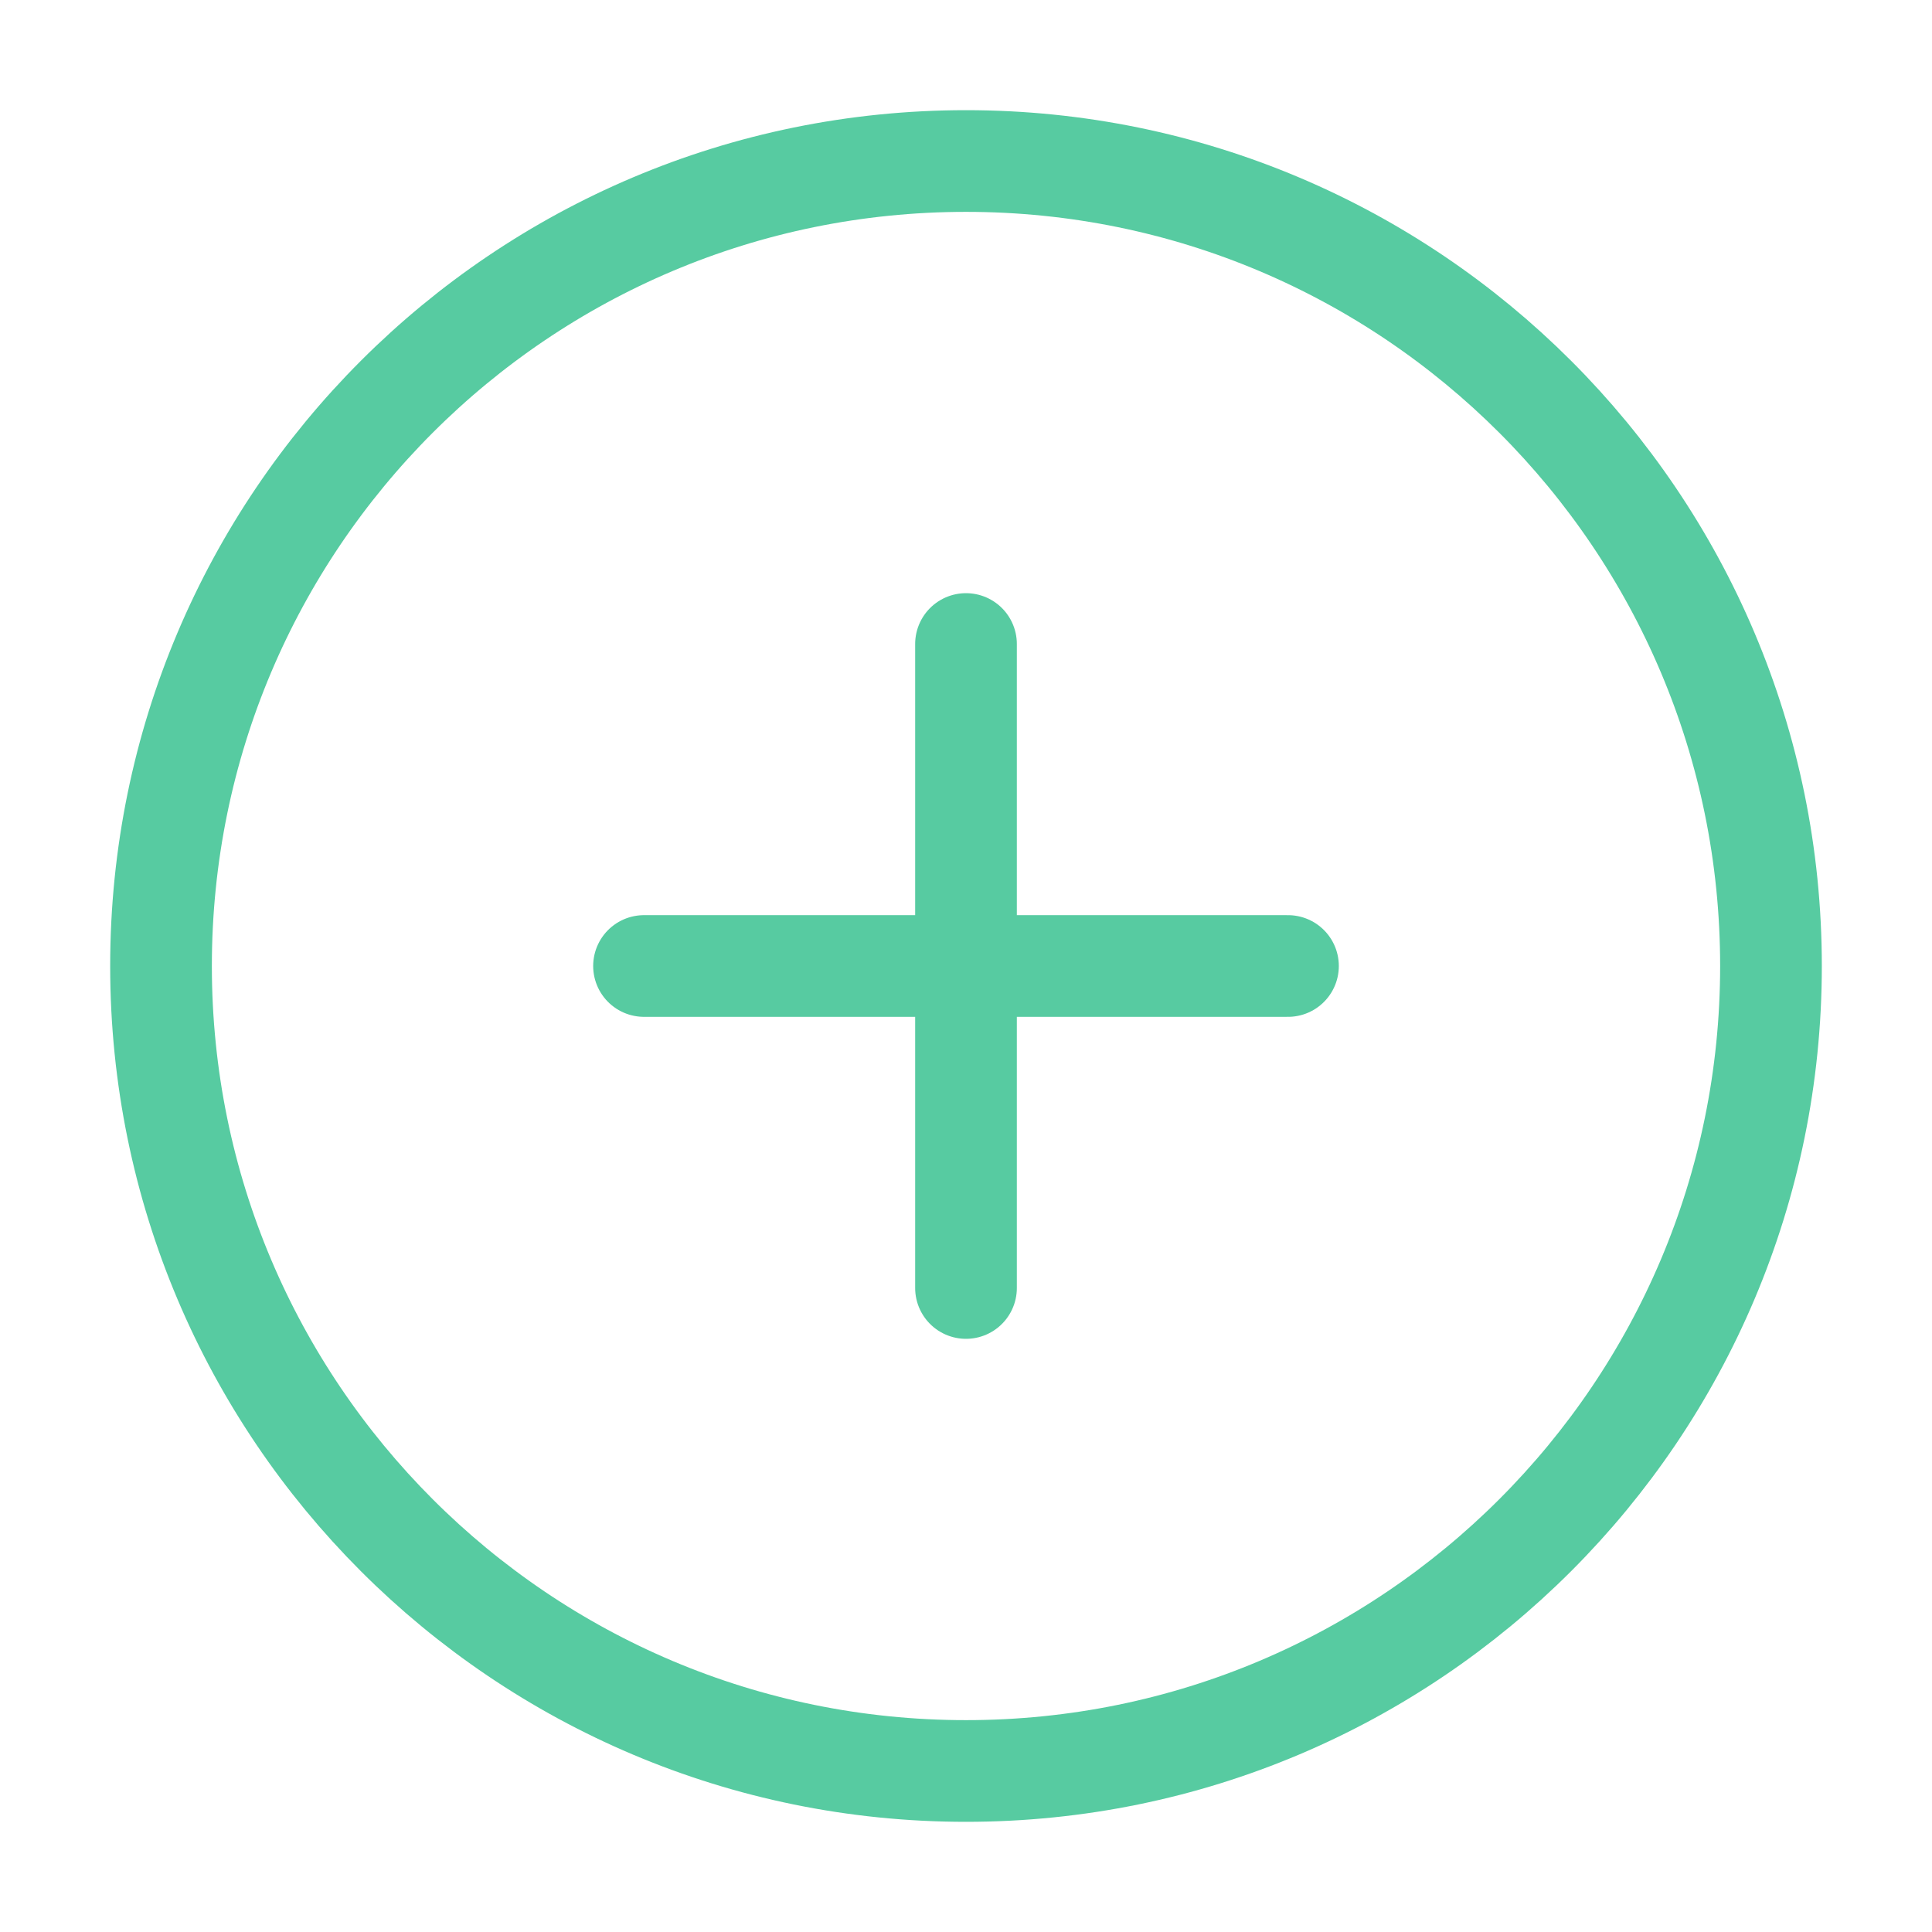 <svg width="38" height="38" viewBox="0 0 38 38" fill="none" xmlns="http://www.w3.org/2000/svg">
<path d="M19 34.833C27.744 34.833 34.833 27.744 34.833 19C34.833 10.255 27.744 3.167 19 3.167C10.255 3.167 3.167 10.255 3.167 19C3.167 27.744 10.255 34.833 19 34.833Z" stroke="#57CBA1" stroke-width="2" stroke-linecap="round" stroke-linejoin="round"/>
<path d="M19 12.667V25.333" stroke="#57CBA1" stroke-width="2" stroke-linecap="round" stroke-linejoin="round"/>
<path d="M12.667 19H25.333" stroke="#57CBA1" stroke-width="2" stroke-linecap="round" stroke-linejoin="round"/>
</svg>
